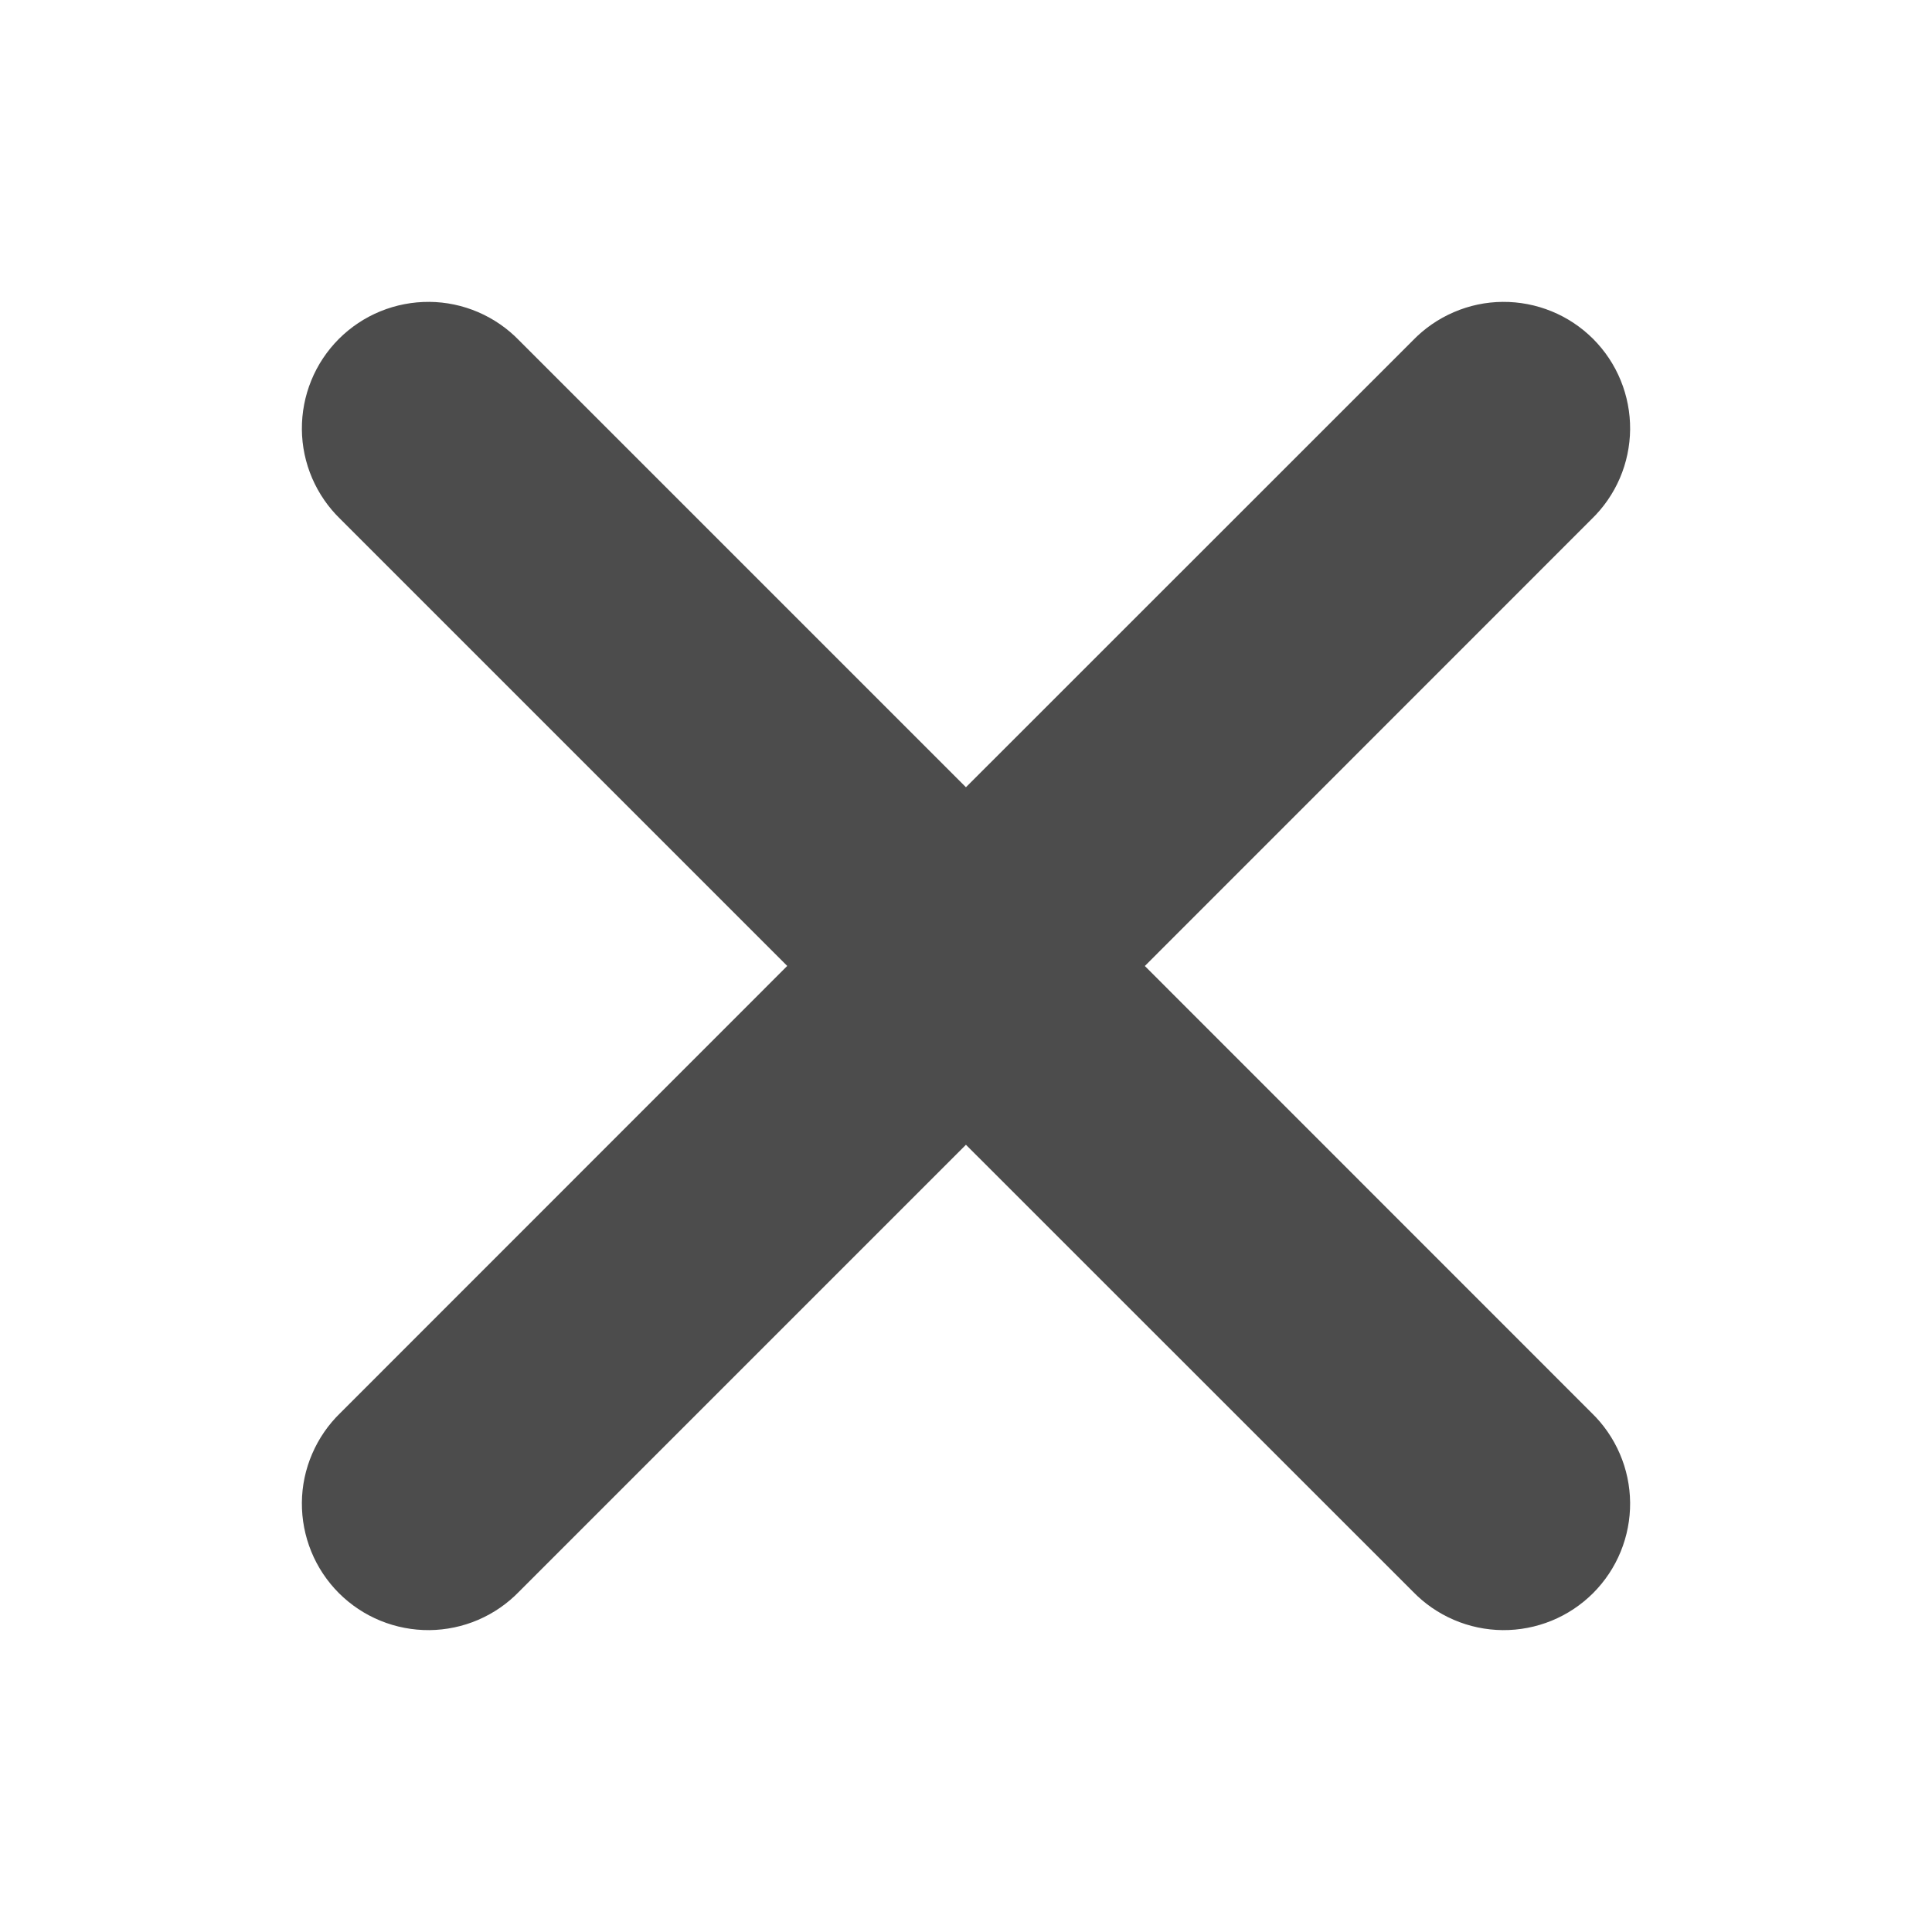 <svg width="16" height="16" viewBox="0 0 32 32" fill="rgba(0, 0, 0, 0.7)" xmlns="http://www.w3.org/2000/svg"><path d="M18.961 16.001L26.361 8.599C26.561 8.406 26.72 8.175 26.83 7.92C26.94 7.664 26.997 7.389 27 7.112C27.002 6.834 26.949 6.558 26.844 6.301C26.739 6.043 26.583 5.81 26.387 5.613C26.19 5.417 25.957 5.261 25.699 5.156C25.442 5.051 25.166 4.998 24.889 5C24.61 5.002 24.336 5.06 24.081 5.17C23.825 5.28 23.594 5.439 23.401 5.639L15.999 13.039L8.599 5.639C8.406 5.439 8.175 5.28 7.92 5.17C7.664 5.06 7.389 5.002 7.112 5C6.834 4.998 6.558 5.051 6.301 5.156C6.043 5.261 5.81 5.417 5.613 5.613C5.417 5.81 5.261 6.043 5.156 6.301C5.051 6.558 4.998 6.834 5 7.112C5.002 7.389 5.06 7.664 5.17 7.92C5.28 8.175 5.439 8.406 5.639 8.599L13.039 15.999L5.639 23.401C5.439 23.594 5.28 23.825 5.17 24.081C5.06 24.336 5.002 24.61 5 24.889C4.998 25.166 5.051 25.442 5.156 25.699C5.261 25.957 5.417 26.19 5.613 26.387C5.81 26.583 6.043 26.739 6.301 26.844C6.558 26.949 6.834 27.002 7.112 27C7.389 26.997 7.664 26.94 7.92 26.83C8.175 26.72 8.406 26.561 8.599 26.361L15.999 18.961L23.401 26.361C23.594 26.561 23.825 26.72 24.081 26.83C24.336 26.94 24.61 26.997 24.889 27C25.166 27.002 25.442 26.949 25.699 26.844C25.957 26.739 26.19 26.583 26.387 26.387C26.583 26.19 26.739 25.957 26.844 25.699C26.949 25.442 27.002 25.166 27 24.889C26.997 24.61 26.94 24.336 26.83 24.081C26.72 23.825 26.561 23.594 26.361 23.401L18.961 15.999V16.001Z"></path></svg>
